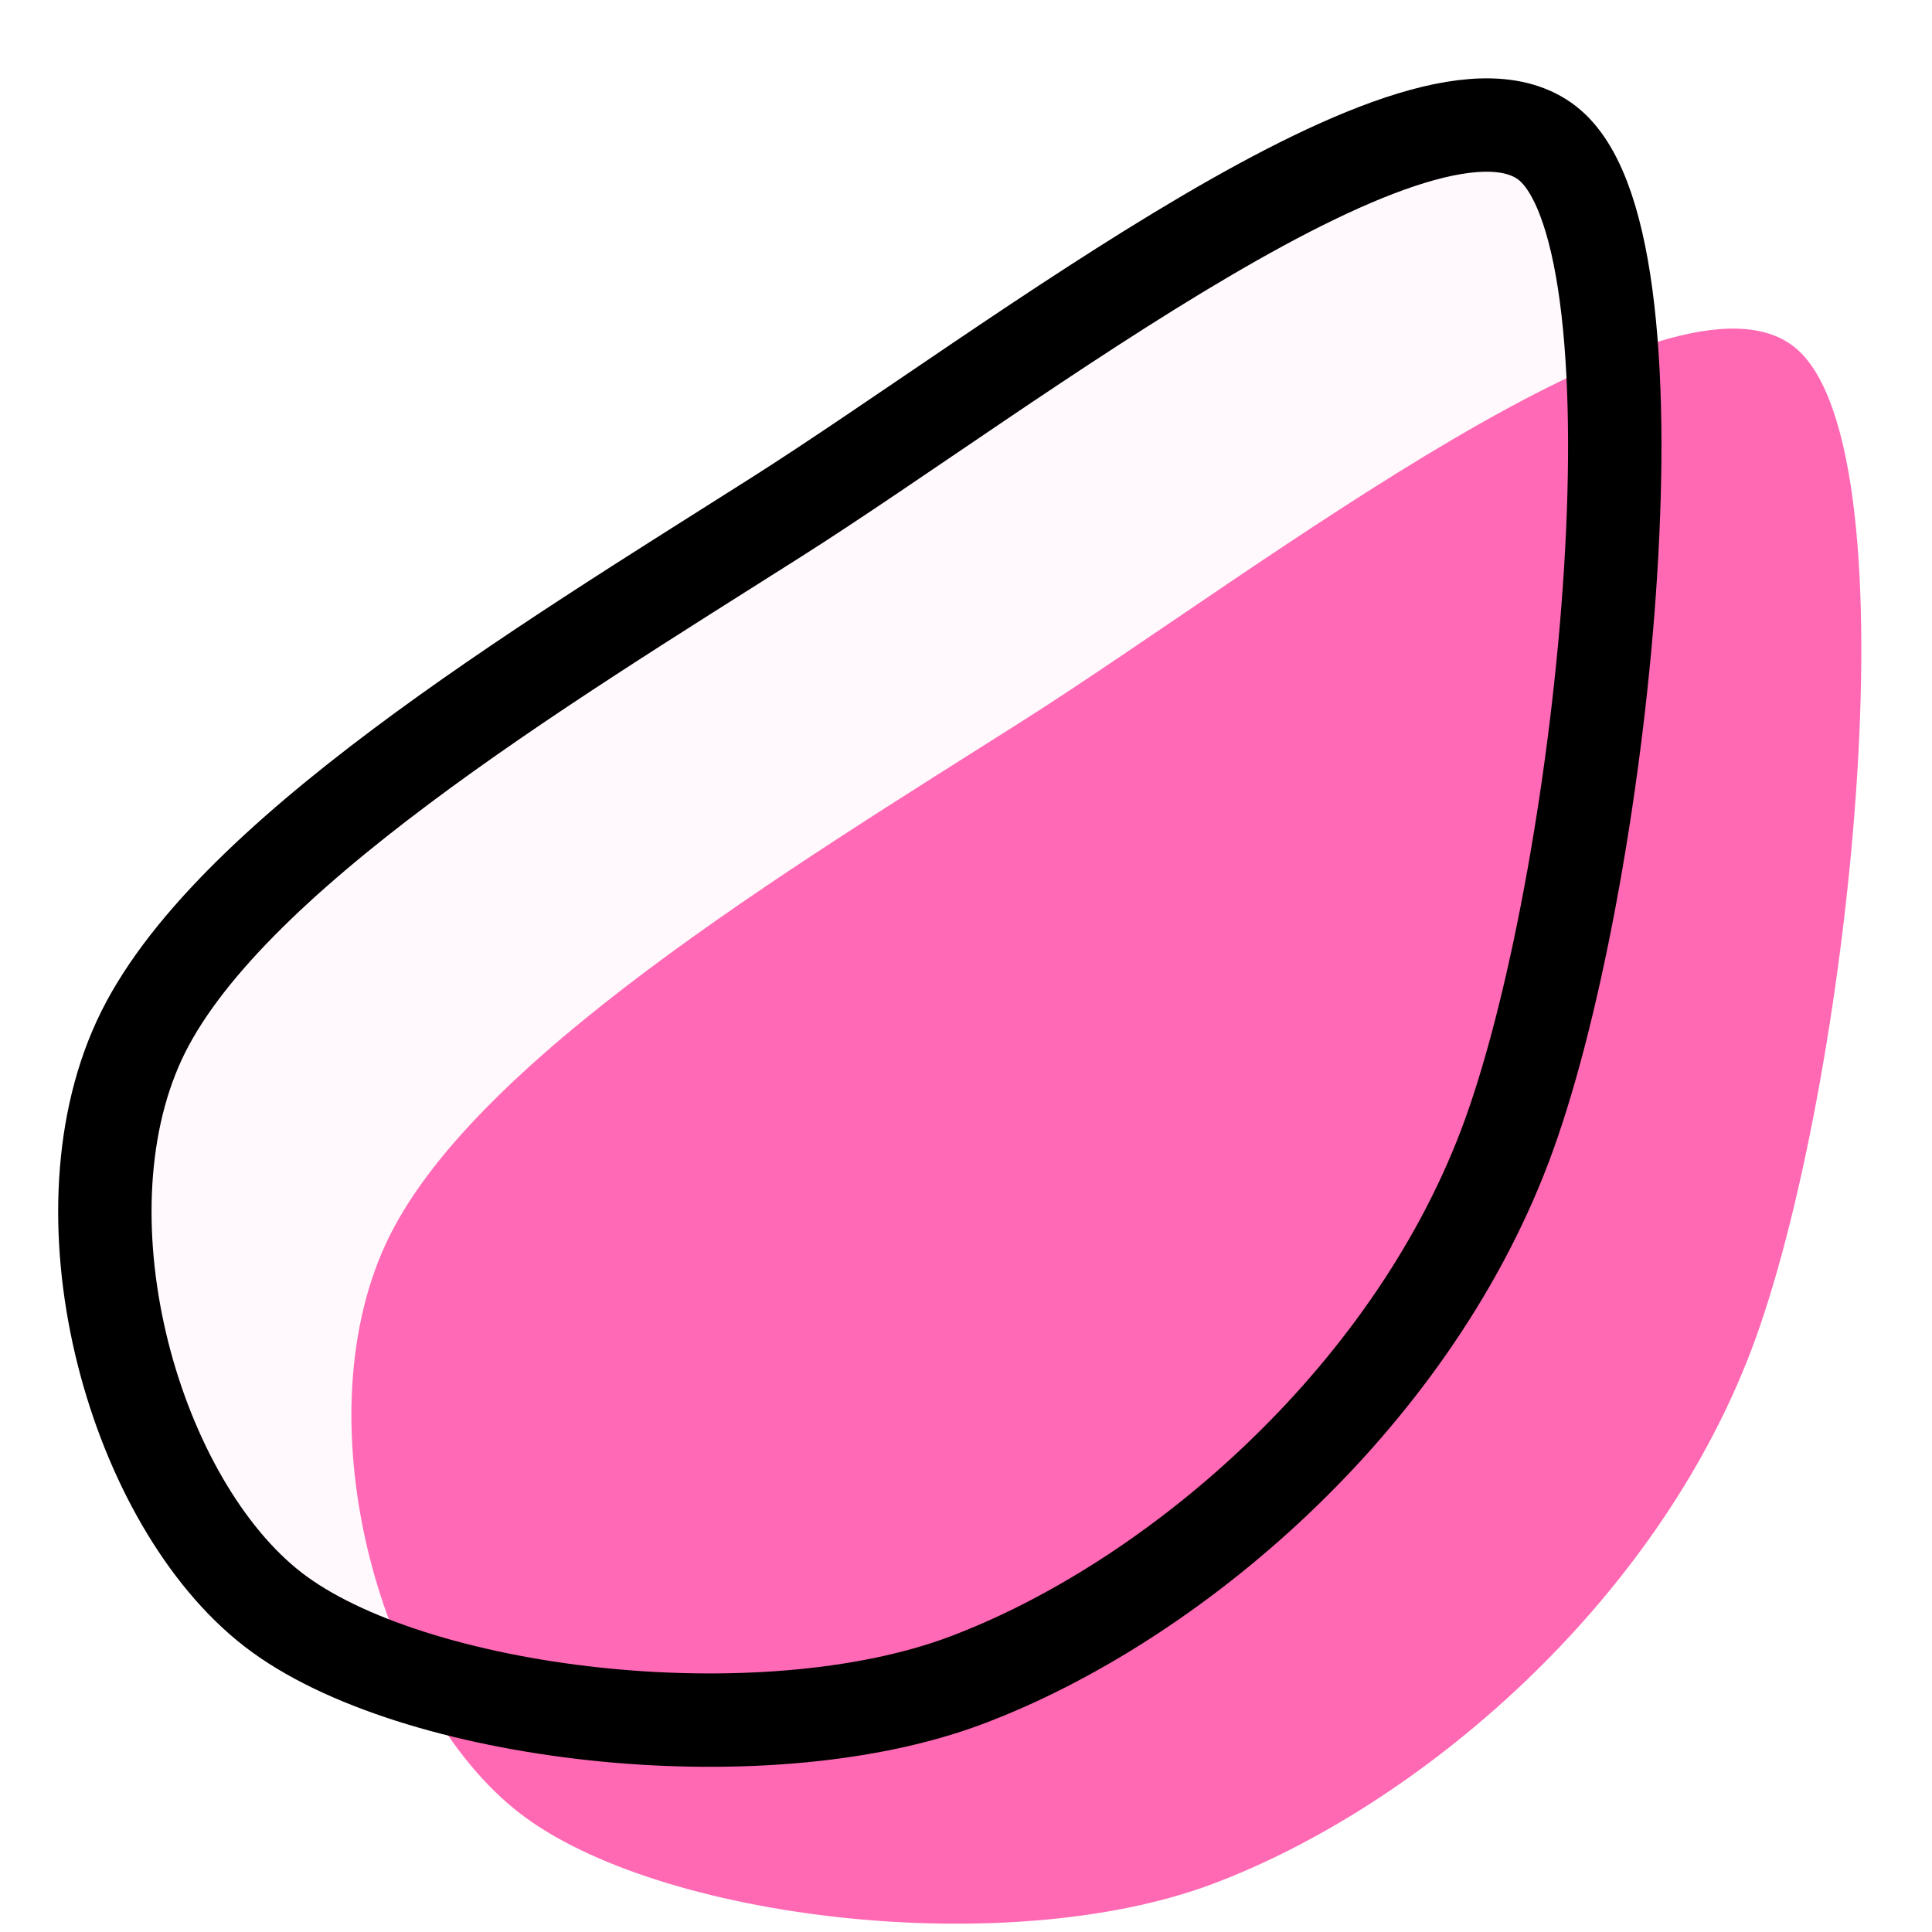 <svg xmlns="http://www.w3.org/2000/svg" version="1.1" xmlns:xlink="http://www.w3.org/1999/xlink" xmlns:svgjs="http://svgjs.dev/svgjs" viewBox="0 0 600 600"><path d="M543.848 419.372C574.084 339.921 595.681 140.969 557.984 108.377C520.288 75.785 390.707 177.487 317.67 223.822C244.634 270.157 145.812 329.843 119.764 386.387C93.717 442.932 118.586 529.974 161.387 563.089C204.188 596.204 312.827 609.031 376.571 585.079C440.314 561.126 513.613 498.822 543.848 419.372C574.084 339.921 595.681 140.969 557.984 108.377 " fill="RGB(255, 105, 180)"></path><path d="M392.277 281.152C422.513 201.702 444.11 2.749 406.414 -29.843C368.717 -62.435 239.136 39.267 166.099 85.602C93.063 131.937 -5.759 191.623 -31.806 248.168C-57.853 304.712 -32.984 391.754 9.817 424.869C52.618 457.984 161.257 470.812 225 446.859C288.743 422.906 362.042 360.602 392.277 281.152C422.513 201.702 444.11 2.749 406.414 -29.843 " fill-opacity="0.05" fill="RGB(255, 105, 180)" opacity="1" stroke-opacity="0.72" stroke-width="29" stroke="hsl(352, 100%, 71%)" transform="matrix(1,0,0,1,75,75)"></path></svg>
